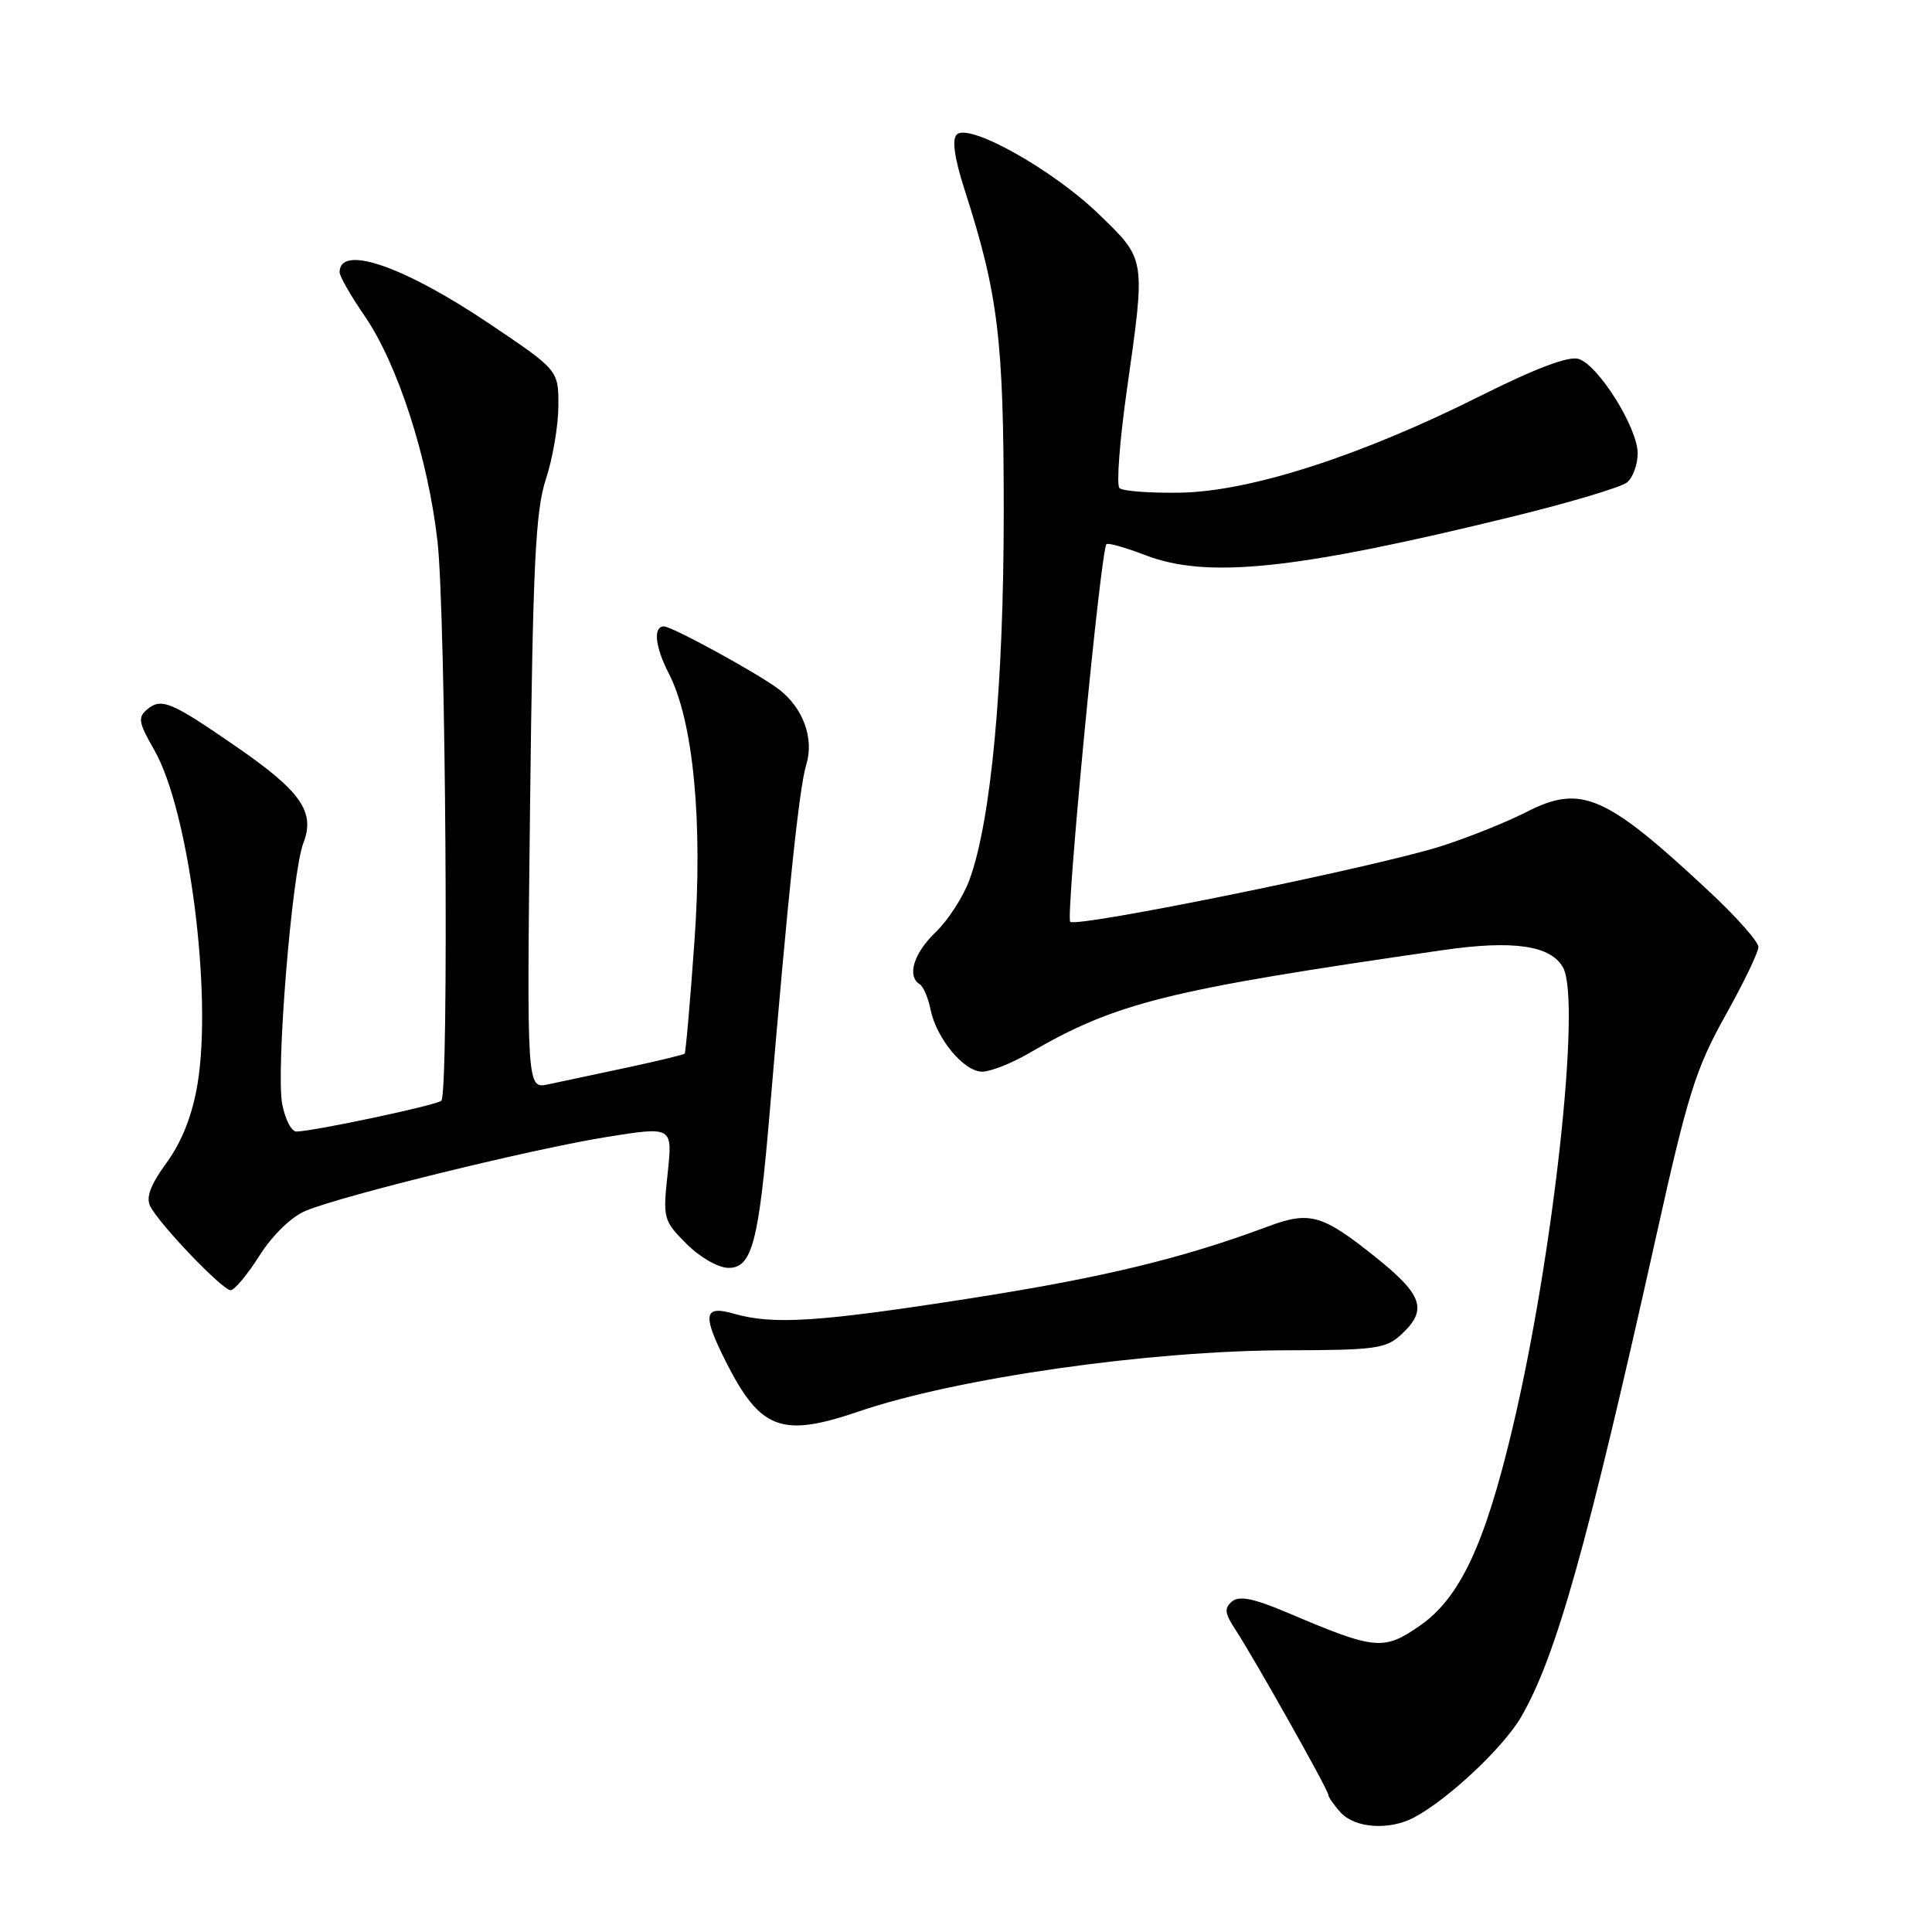 <?xml version="1.0" encoding="UTF-8" standalone="no"?>
<!DOCTYPE svg PUBLIC "-//W3C//DTD SVG 1.1//EN" "http://www.w3.org/Graphics/SVG/1.1/DTD/svg11.dtd" >
<svg xmlns="http://www.w3.org/2000/svg" xmlns:xlink="http://www.w3.org/1999/xlink" version="1.1" viewBox="0 0 256 256">
 <g >
 <path fill="currentColor"
d=" M 187.32 240.85 C 191.79 238.50 199.13 231.64 201.52 227.56 C 206.16 219.64 210.33 204.78 219.52 163.50 C 223.62 145.04 224.72 141.55 228.59 134.62 C 231.02 130.28 233.00 126.17 233.00 125.48 C 233.00 124.79 230.12 121.53 226.60 118.24 C 212.77 105.30 209.52 103.88 202.27 107.59 C 199.65 108.93 194.57 110.97 191.00 112.11 C 182.43 114.86 142.69 122.96 141.81 122.14 C 141.18 121.55 145.83 72.99 146.61 72.11 C 146.80 71.89 149.10 72.54 151.73 73.55 C 159.95 76.72 171.60 75.51 200.34 68.47 C 207.96 66.61 214.82 64.56 215.59 63.92 C 216.37 63.28 217.00 61.55 217.00 60.07 C 217.00 56.70 211.81 48.39 209.18 47.56 C 207.87 47.14 203.49 48.79 196.10 52.49 C 180.34 60.39 165.75 65.10 156.46 65.28 C 152.40 65.35 148.74 65.08 148.33 64.67 C 147.92 64.25 148.36 58.42 149.31 51.71 C 151.81 34.06 151.88 34.46 145.58 28.36 C 139.51 22.48 128.36 16.24 126.77 17.83 C 126.12 18.48 126.47 20.99 127.82 25.16 C 132.28 39.02 133.00 44.97 133.00 67.91 C 133.00 90.75 131.32 108.80 128.46 116.58 C 127.64 118.82 125.62 121.95 123.98 123.52 C 121.06 126.31 120.14 129.35 121.87 130.42 C 122.35 130.72 122.99 132.22 123.30 133.76 C 124.07 137.60 127.72 142.00 130.14 142.00 C 131.24 142.00 134.02 140.91 136.32 139.57 C 147.92 132.83 154.51 131.19 191.23 125.89 C 200.53 124.54 205.55 125.28 207.13 128.24 C 209.53 132.72 205.81 166.52 200.42 189.22 C 196.74 204.72 193.45 211.74 188.10 215.44 C 183.31 218.75 182.22 218.64 170.53 213.66 C 166.13 211.80 164.21 211.41 163.25 212.20 C 162.20 213.08 162.28 213.77 163.67 215.89 C 166.19 219.73 176.00 237.17 176.00 237.80 C 176.00 238.10 176.74 239.17 177.65 240.17 C 179.53 242.24 184.06 242.56 187.32 240.85 Z  M 113.75 187.04 C 126.72 182.60 152.28 178.95 170.49 178.92 C 182.34 178.90 183.68 178.71 185.74 176.77 C 189.19 173.54 188.52 171.58 182.25 166.56 C 175.17 160.90 173.55 160.44 167.94 162.54 C 156.66 166.75 146.06 169.31 128.55 172.04 C 108.46 175.18 102.47 175.57 97.24 174.07 C 93.26 172.93 93.04 174.16 96.11 180.29 C 100.72 189.46 103.51 190.53 113.75 187.04 Z  M 34.40 166.35 C 36.11 163.66 38.62 161.22 40.50 160.44 C 45.33 158.42 70.60 152.22 80.43 150.65 C 89.13 149.26 89.13 149.26 88.47 155.45 C 87.82 161.46 87.90 161.75 90.98 164.83 C 92.77 166.62 95.19 168.00 96.54 168.00 C 99.64 168.00 100.53 164.65 101.98 147.50 C 104.46 118.06 105.91 104.33 106.83 101.34 C 107.90 97.88 106.44 93.83 103.23 91.36 C 100.57 89.30 89.05 83.00 87.97 83.00 C 86.52 83.00 86.80 85.71 88.60 89.20 C 91.87 95.51 93.15 108.81 92.02 124.70 C 91.45 132.76 90.86 139.47 90.72 139.62 C 90.57 139.76 87.09 140.60 82.98 141.48 C 78.86 142.35 74.22 143.35 72.65 143.68 C 69.80 144.29 69.80 144.29 70.24 106.40 C 70.61 74.75 70.96 67.68 72.33 63.50 C 73.24 60.75 73.98 56.37 73.99 53.78 C 74.00 49.05 74.00 49.05 64.81 42.87 C 53.45 35.23 45.00 32.34 45.00 36.08 C 45.00 36.61 46.49 39.22 48.32 41.87 C 52.69 48.23 56.72 60.68 57.97 71.72 C 59.07 81.41 59.50 144.83 58.48 145.85 C 57.91 146.43 42.07 149.80 39.30 149.94 C 38.63 149.97 37.78 148.33 37.39 146.28 C 36.55 141.80 38.68 115.64 40.20 111.70 C 41.79 107.60 39.90 104.87 31.43 99.02 C 22.68 92.97 21.40 92.43 19.51 93.99 C 18.23 95.05 18.36 95.76 20.43 99.36 C 25.02 107.32 28.17 131.65 26.17 143.66 C 25.48 147.77 24.13 151.22 22.10 154.03 C 19.90 157.06 19.30 158.69 19.93 159.88 C 21.30 162.43 29.53 171.00 30.57 170.96 C 31.08 170.94 32.81 168.87 34.40 166.35 Z "/>
</g>
</svg>